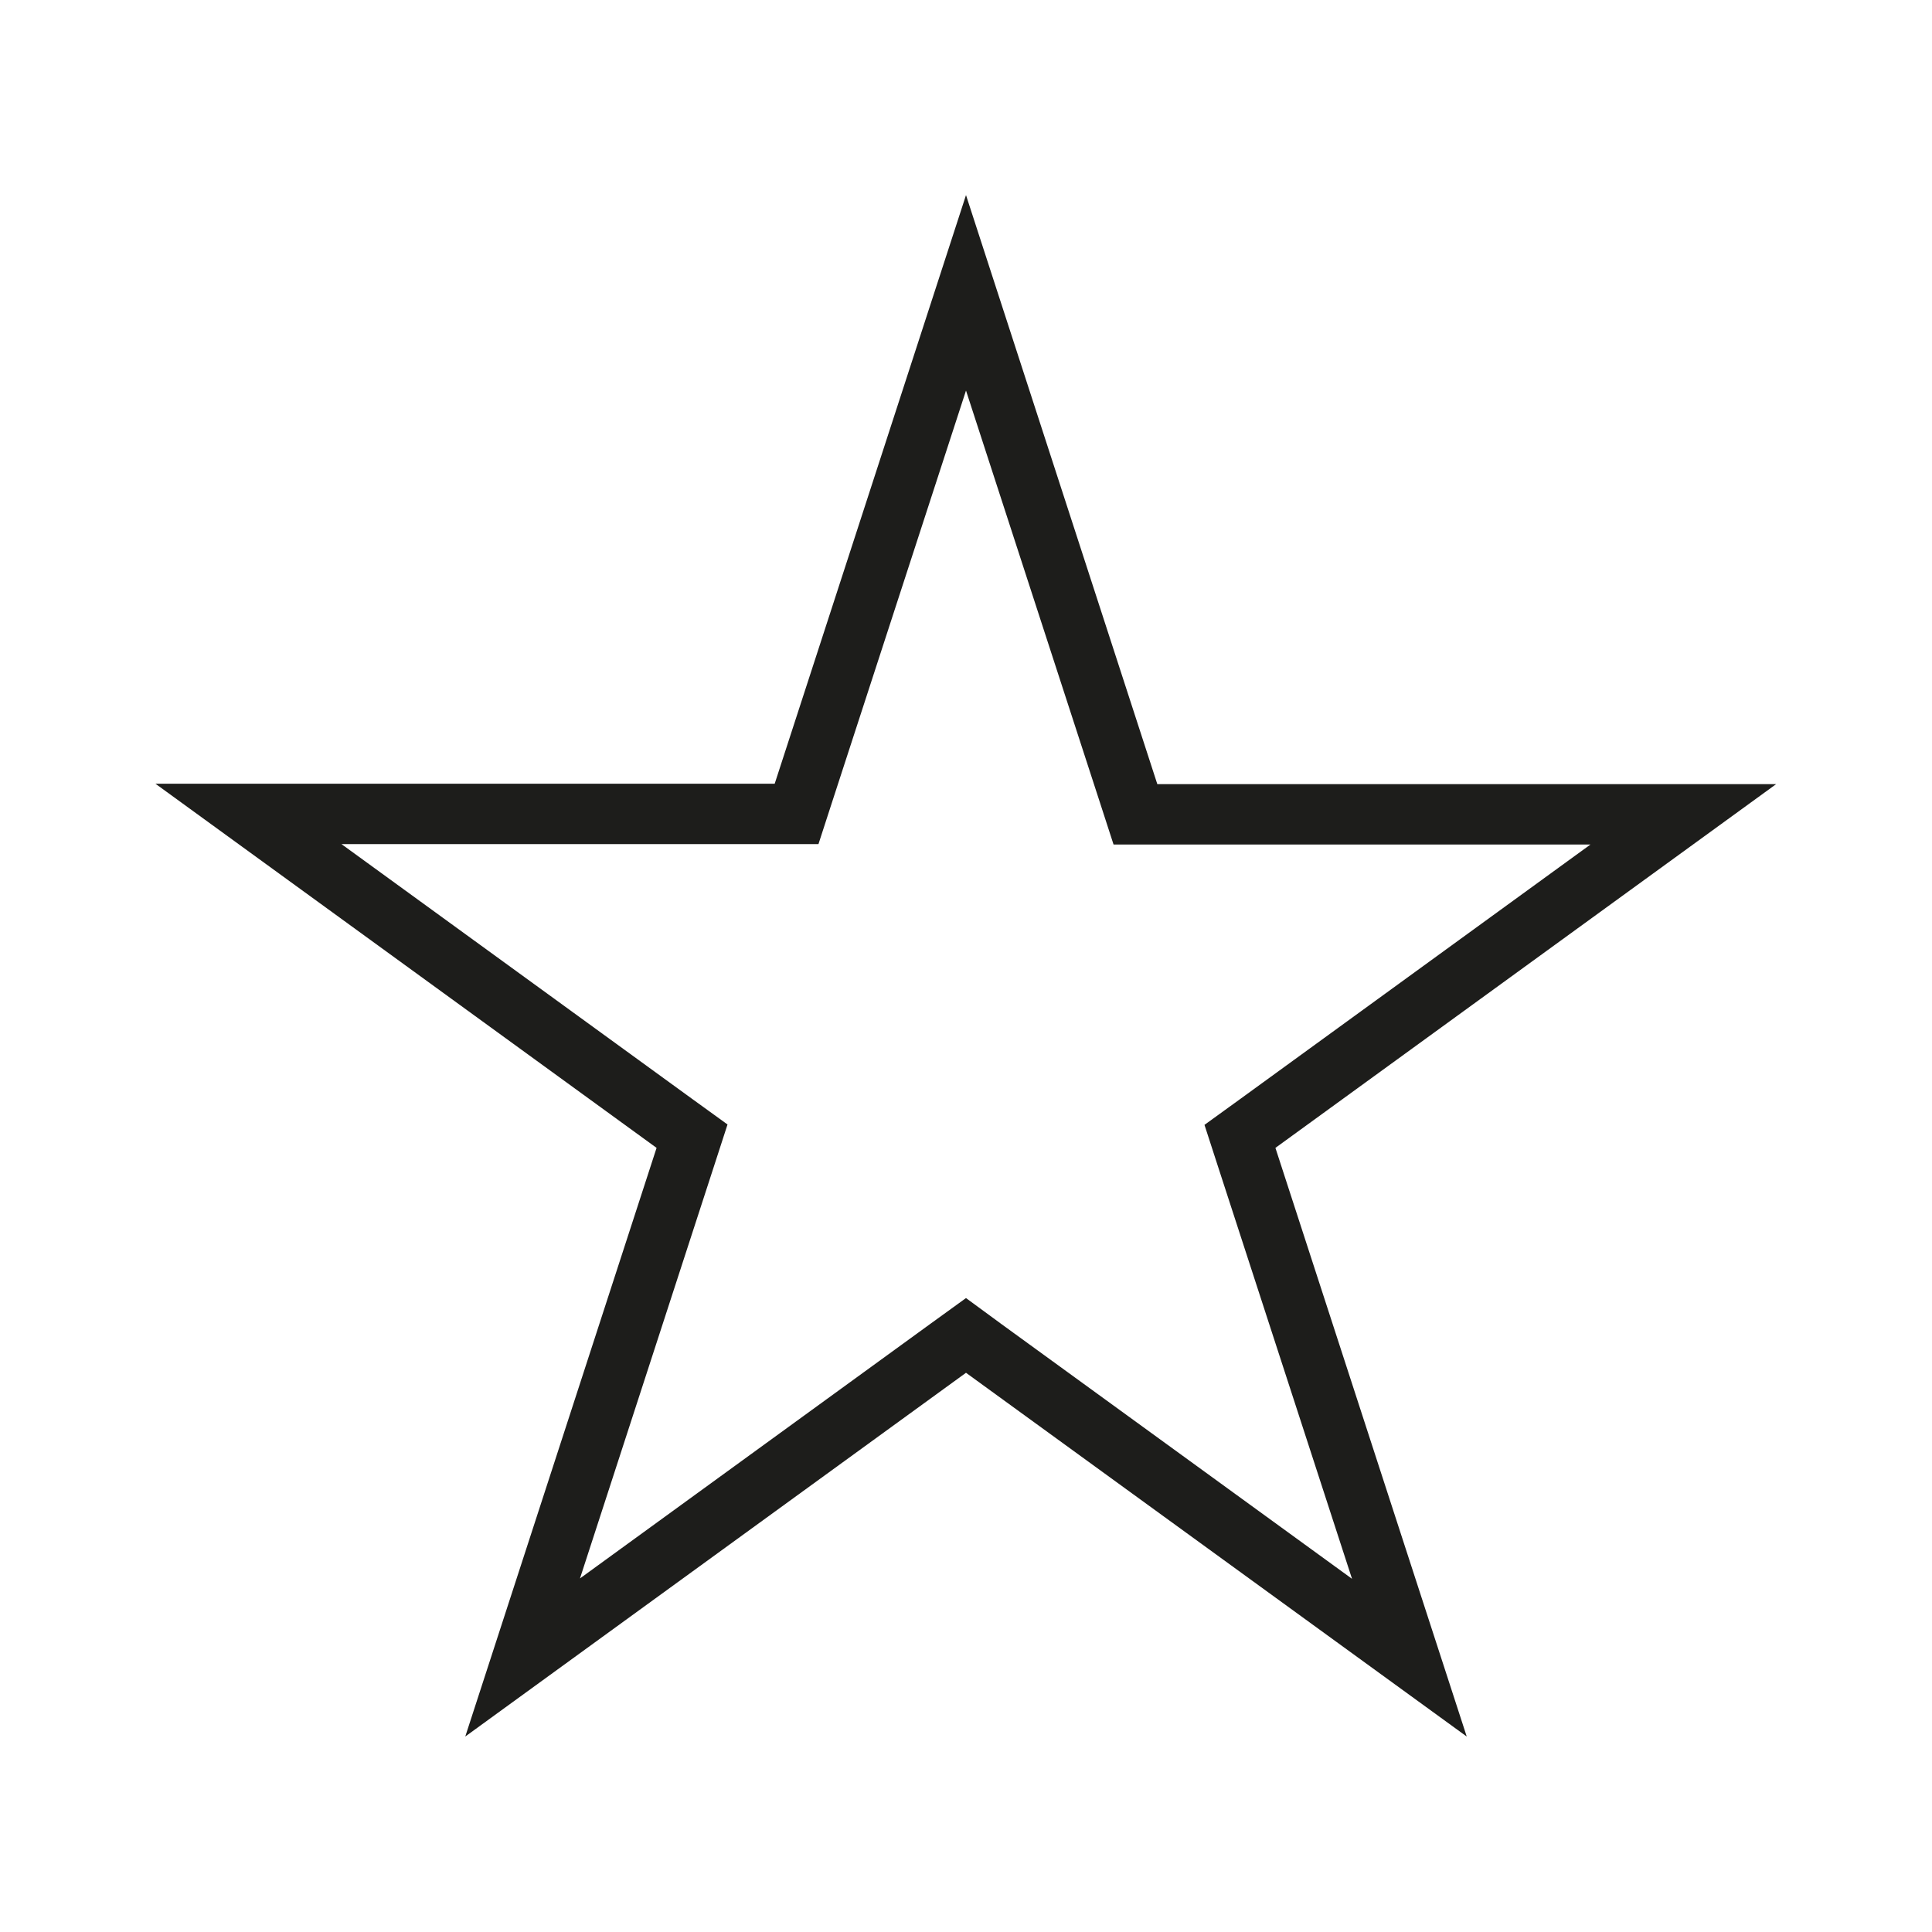 <?xml version="1.0" encoding="utf-8"?>
<!-- Generator: Adobe Illustrator 18.1.1, SVG Export Plug-In . SVG Version: 6.00 Build 0)  -->
<svg version="1.1" id="Layer_1" xmlns="http://www.w3.org/2000/svg" xmlns:xlink="http://www.w3.org/1999/xlink" x="0px" y="0px"
	 viewBox="0 0 512 512" enable-background="new 0 0 512 512" xml:space="preserve">
<path fill="#1D1D1B" d="M256,103.5l35.5,109.2l3.6,11.1h11.6h114.8l-92.9,67.5l-9.4,6.8l3.6,11.1l35.5,109.2l-92.9-67.5L256,344
	l-9.4,6.8l-92.9,67.5l35.5-109.2l3.6-11.1l-9.4-6.8l-92.9-67.5h114.8h11.6l3.6-11.1L256,103.5 M256,51.7l-50.7,156H41.2L174,304.2
	l-50.7,156L256,363.8l132.7,96.4l-50.7-156l132.7-96.4H306.7L256,51.7L256,51.7z"/>
</svg>
